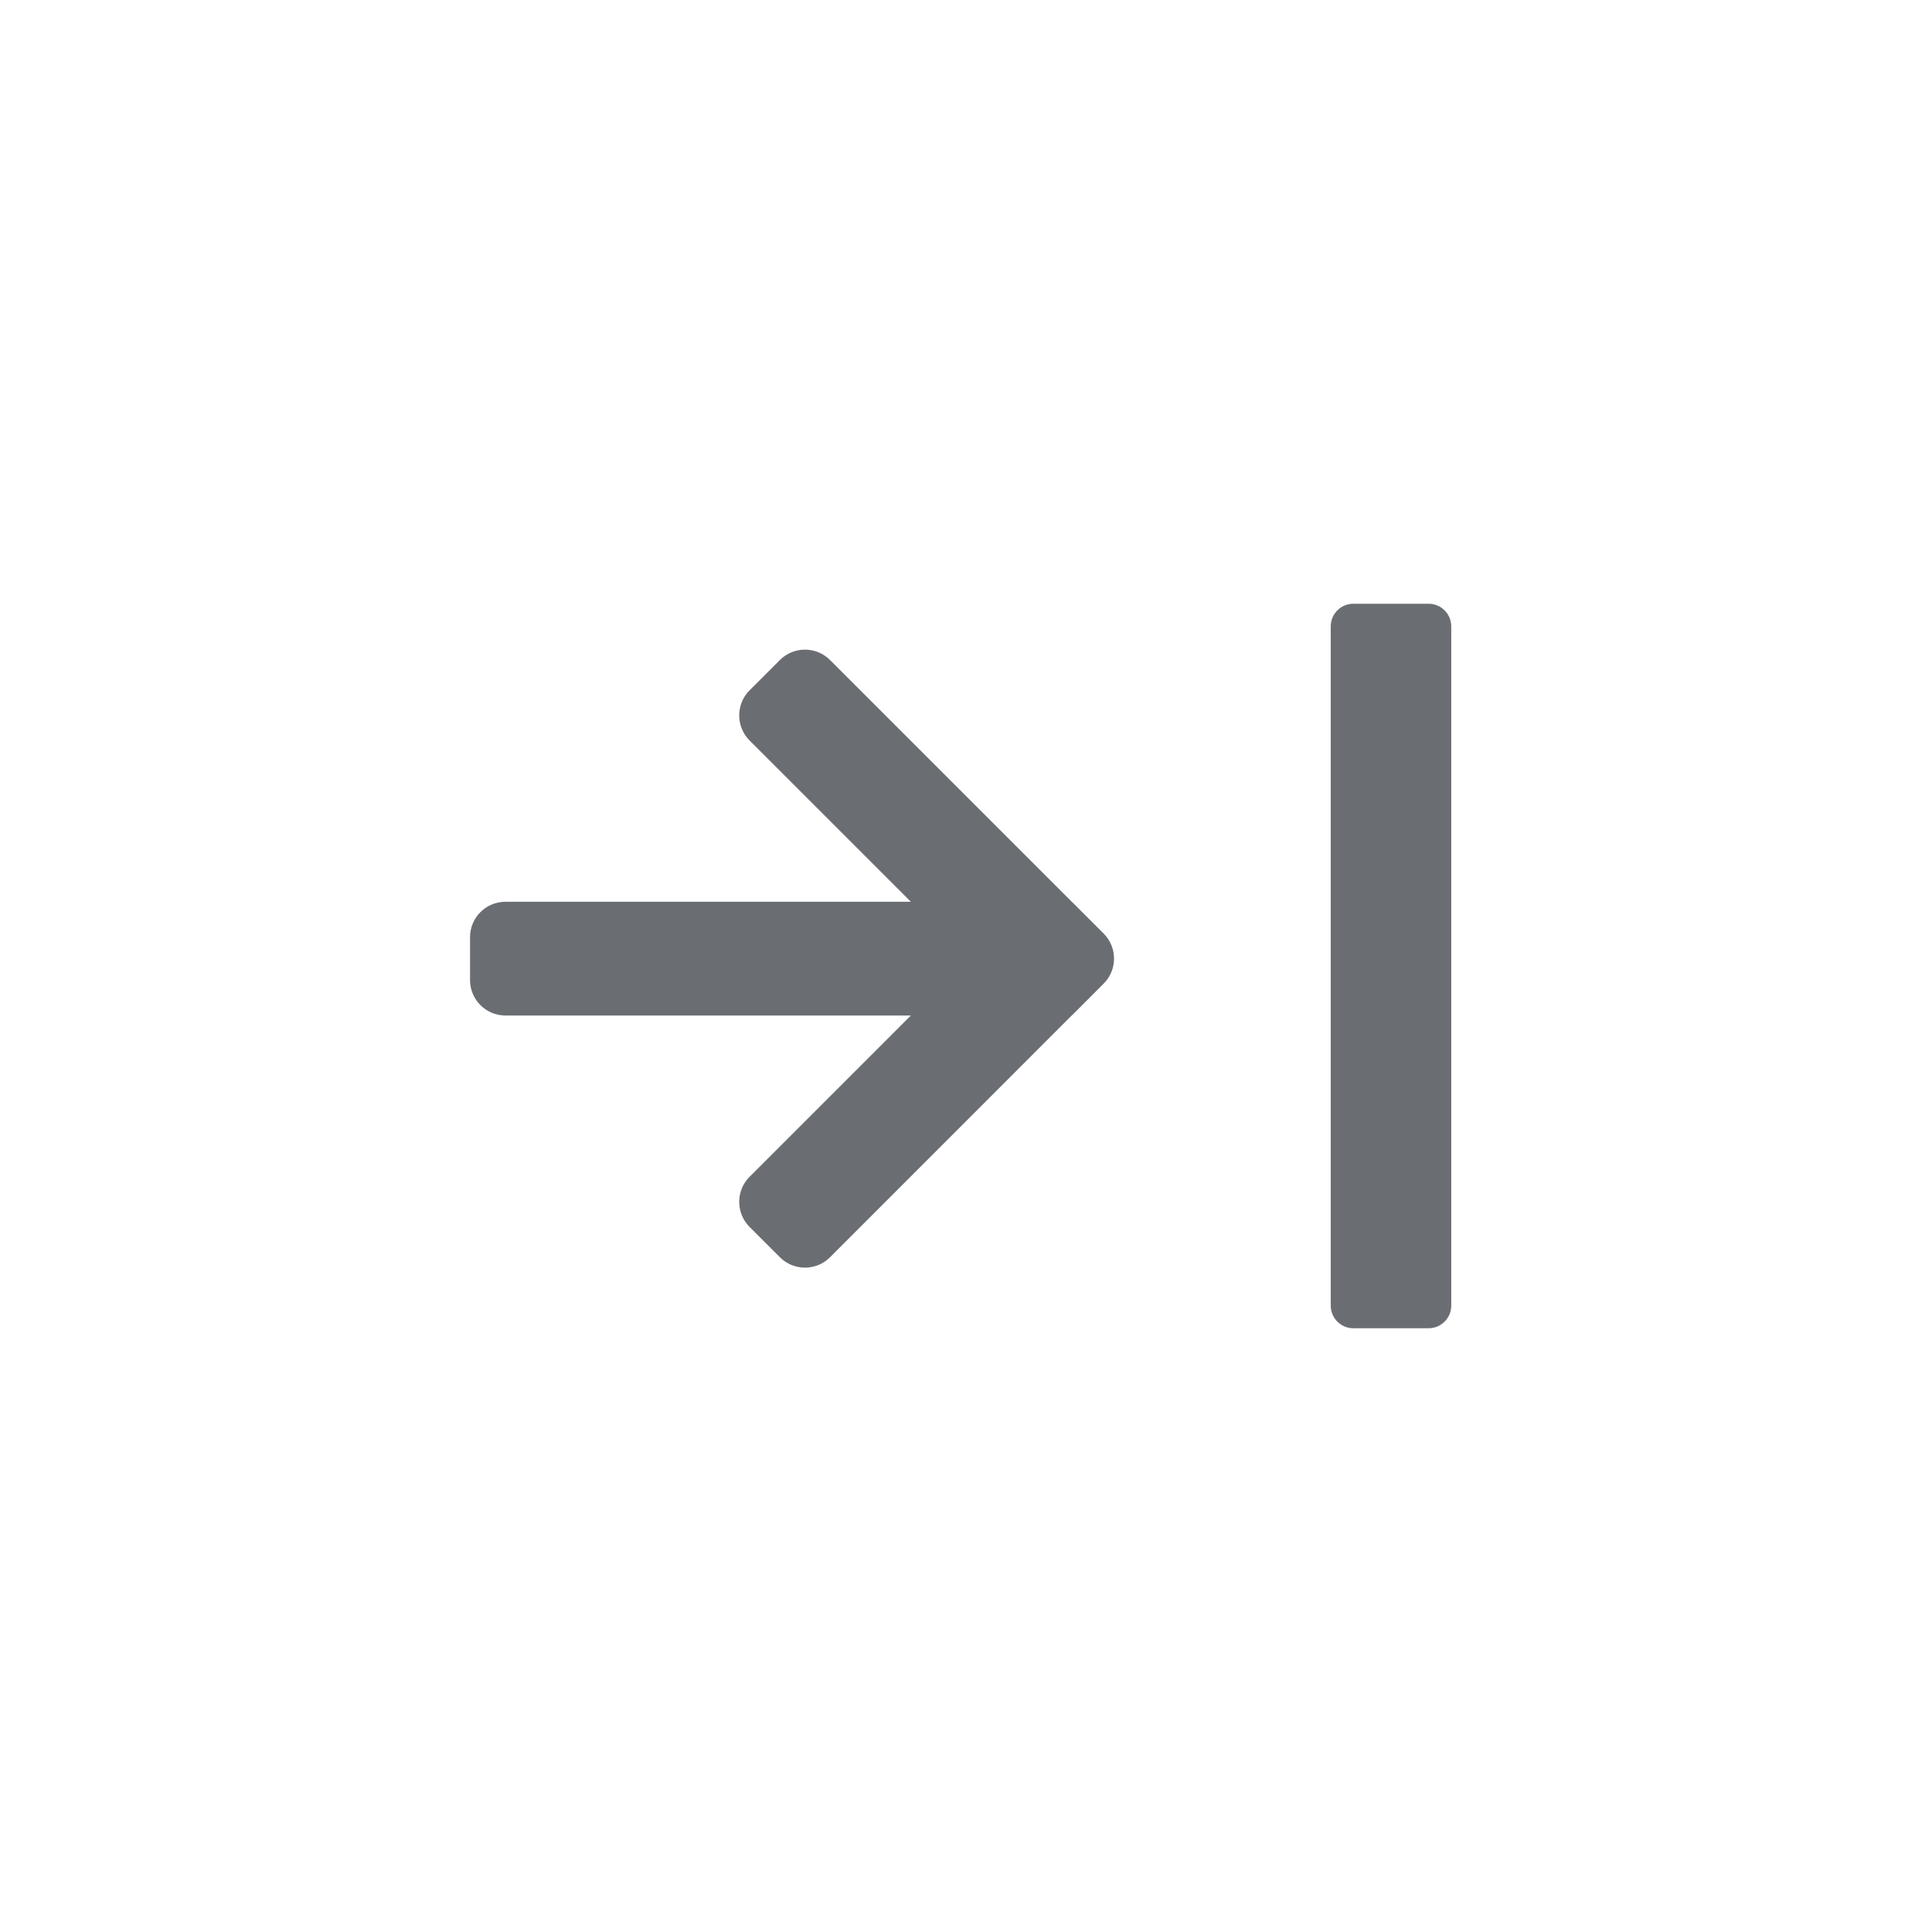 <?xml version="1.0" encoding="UTF-8"?>
<svg width="24px" height="24px" viewBox="0 0 24 24" version="1.1" xmlns="http://www.w3.org/2000/svg" xmlns:xlink="http://www.w3.org/1999/xlink">
    <title></title>
    <g id="Icons" stroke="none" stroke-width="1" fill="none" fill-rule="evenodd">
        <g id="Icons/2.-Size-sm/Actions/panel-open" fill="#6A6E73">
            <path d="M17.747,7.5 L16.811,7.5 C16.656,7.5 16.531,7.626 16.531,7.781 L16.531,16.219 C16.531,16.374 16.656,16.5 16.811,16.5 L17.747,16.5 C17.902,16.5 18.028,16.374 18.028,16.219 L18.028,7.781 C18.028,7.626 17.902,7.5 17.747,7.5 M13.71,11.597 L13.332,11.219 C13.326,11.213 13.32,11.207 13.313,11.201 L10.311,8.199 C10.139,8.027 9.86,8.027 9.688,8.199 L9.311,8.576 C9.14,8.747 9.14,9.026 9.311,9.198 L11.315,11.202 L6.279,11.202 C6.036,11.202 5.839,11.399 5.839,11.642 L5.839,12.175 C5.839,12.418 6.036,12.615 6.279,12.615 L11.315,12.615 L9.311,14.619 C9.14,14.79 9.14,15.069 9.311,15.241 L9.688,15.618 C9.86,15.79 10.139,15.79 10.311,15.618 L13.313,12.615 C13.32,12.609 13.326,12.604 13.332,12.598 L13.71,12.219 C13.796,12.133 13.839,12.021 13.839,11.908 C13.839,11.796 13.796,11.683 13.71,11.597" id="Fill-4-2"></path>
        </g>
    </g>
</svg>